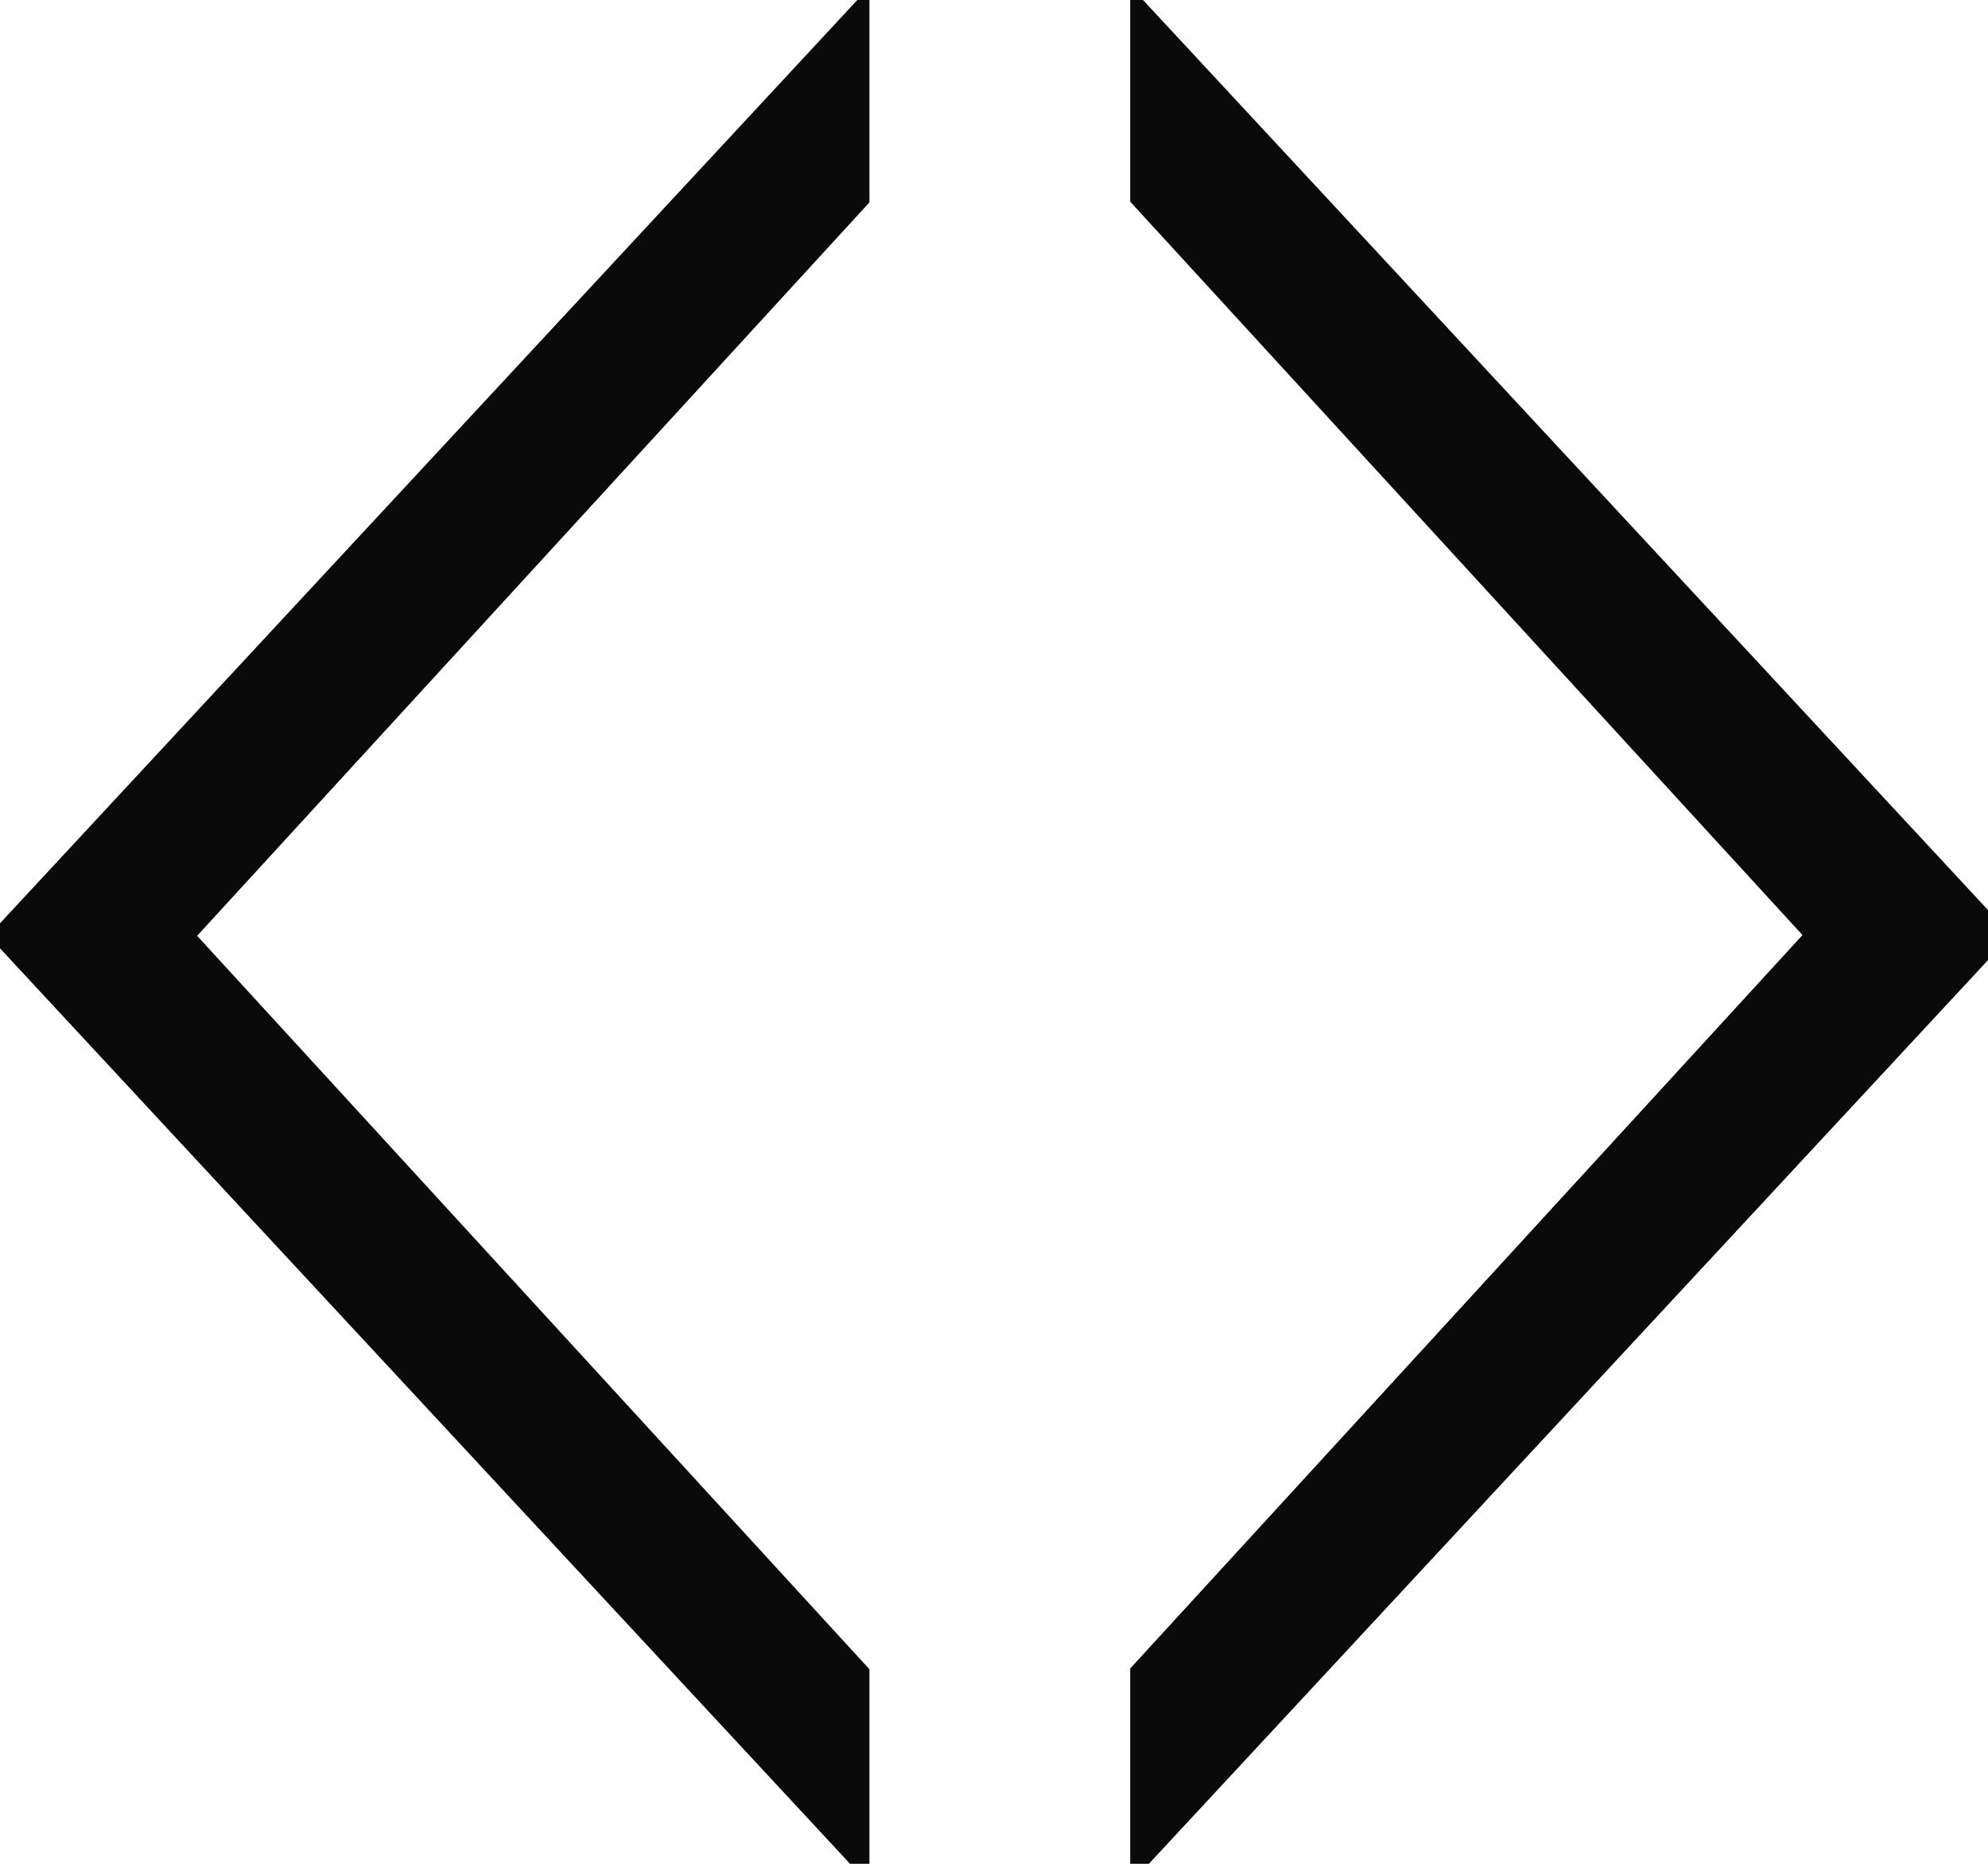<?xml version="1.0" encoding="UTF-8" standalone="no"?>
<svg
   xmlns:dc="http://purl.org/dc/elements/1.1/"
   xmlns:cc="http://creativecommons.org/ns#"
   xmlns:rdf="http://www.w3.org/1999/02/22-rdf-syntax-ns#"
   xmlns:svg="http://www.w3.org/2000/svg"
   xmlns="http://www.w3.org/2000/svg"
   version="1.1"
   id="svg2"
   viewBox="0 0 32 30"
   height="30"
   width="32">
  <defs
     id="defs4" />
  <g
     transform="translate(0,-1022.362)"
     id="layer1">
    <path
       id="path4140"
       d="m 13.495,1051.425 -13,-14 13,-14 0,2 -11,12 11,12 z"
       style="fill:#0a0a0a;fill-rule:evenodd;stroke:#0a0a0a;stroke-width:1px;stroke-linecap:butt;stroke-linejoin:miter;stroke-opacity:1;fill-opacity:1" />
    <path
       id="path4140-0"
       d="m 18.692,1023.413 13,14 -13,14 0,-2 11,-12 -11,-12 z"
       style="fill:#0a0a0a;fill-rule:evenodd;stroke:#0a0a0a;stroke-width:1px;stroke-linecap:butt;stroke-linejoin:miter;stroke-opacity:1;fill-opacity:1" />
  </g>
</svg>

